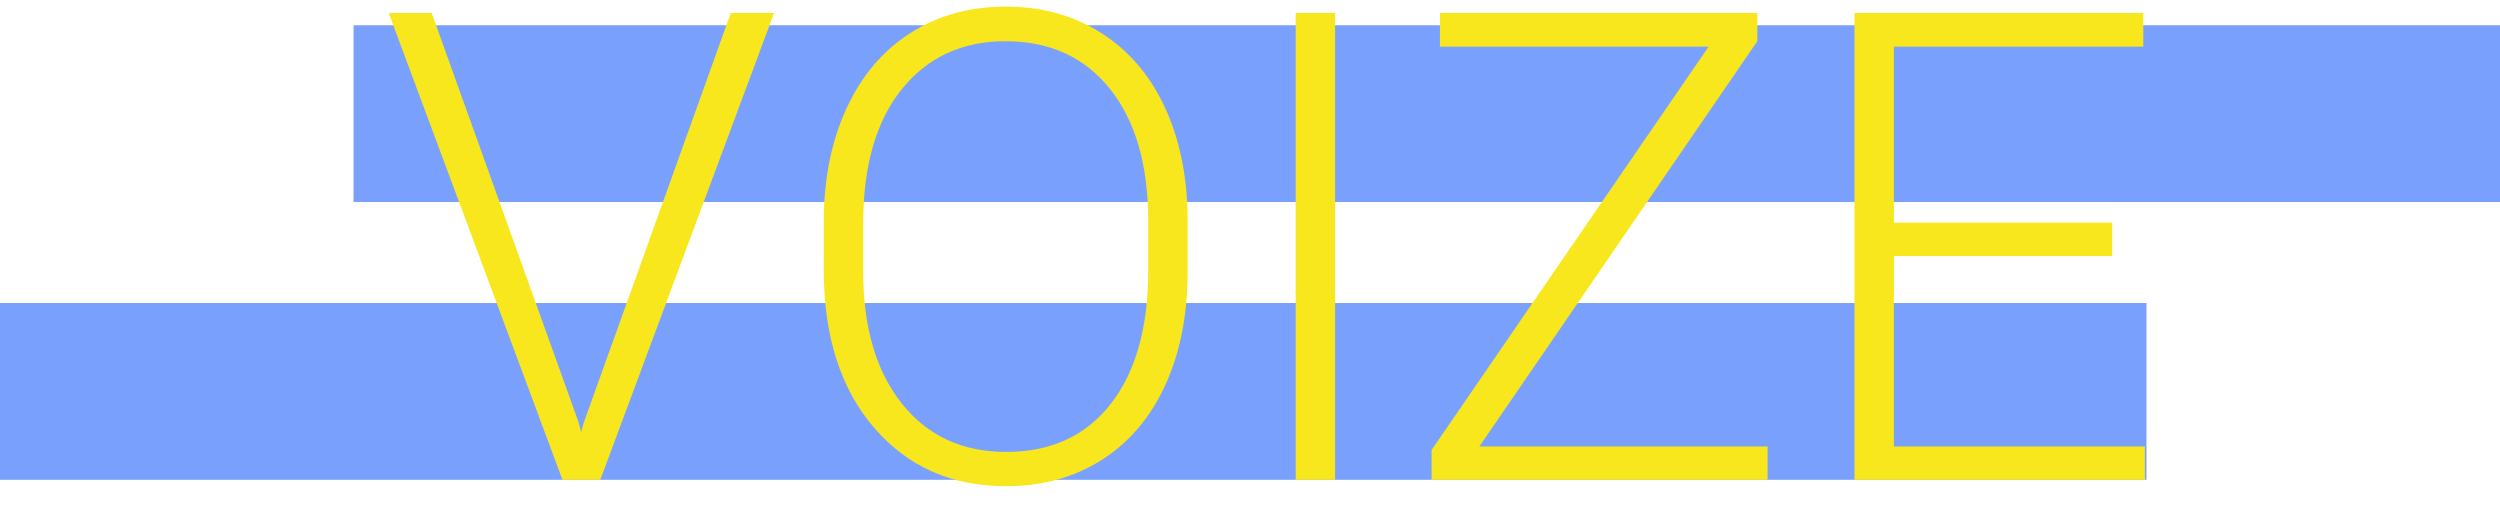 <?xml version="1.0" encoding="UTF-8"?>
<svg width="99px" height="20px" viewBox="0 0 99 20" version="1.1" xmlns="http://www.w3.org/2000/svg" xmlns:xlink="http://www.w3.org/1999/xlink">
    <!-- Generator: Sketch 47.1 (45422) - http://www.bohemiancoding.com/sketch -->
    <title>logo</title>
    <desc>Created with Sketch.</desc>
    <defs></defs>
    <g id="Page-1" stroke="none" stroke-width="1" fill="none" fill-rule="evenodd">
        <g id="Artboard" transform="translate(-670, -29)">
            <g id="logo" transform="translate(670, 29)">
                <rect id="Rectangle-5" fill="#1357FE" opacity="0.56" x="14" y="1" width="85" height="7"></rect>
                <rect id="Rectangle-5" fill="#1357FE" opacity="0.56" x="0" y="12" width="85" height="7"></rect>
                <path d="M22.909,16.715 L23.011,17.108 L23.125,16.715 L28.939,0.516 L30.653,0.516 L23.772,19 L22.274,19 L15.394,0.516 L17.095,0.516 L22.909,16.715 Z M47.03,10.761 C47.03,12.462 46.736,13.956 46.148,15.242 C45.56,16.529 44.72,17.519 43.628,18.213 C42.536,18.907 41.275,19.254 39.845,19.254 C37.687,19.254 35.943,18.482 34.614,16.937 C33.285,15.392 32.621,13.308 32.621,10.685 L32.621,8.78 C32.621,7.096 32.919,5.604 33.516,4.305 C34.113,3.006 34.957,2.007 36.049,1.309 C37.141,0.611 38.397,0.262 39.819,0.262 C41.241,0.262 42.496,0.604 43.583,1.29 C44.671,1.976 45.511,2.945 46.104,4.197 C46.696,5.45 47.005,6.901 47.03,8.552 L47.03,10.761 Z M45.469,8.755 C45.469,6.529 44.965,4.785 43.958,3.524 C42.951,2.263 41.571,1.633 39.819,1.633 C38.101,1.633 36.732,2.265 35.712,3.531 C34.693,4.796 34.183,6.563 34.183,8.831 L34.183,10.761 C34.183,12.953 34.69,14.69 35.706,15.972 C36.722,17.254 38.101,17.896 39.845,17.896 C41.614,17.896 42.993,17.263 43.983,15.998 C44.974,14.732 45.469,12.97 45.469,10.71 L45.469,8.755 Z M52.87,19 L51.309,19 L51.309,0.516 L52.87,0.516 L52.87,19 Z M58.583,17.68 L69.996,17.68 L69.996,19 L56.691,19 L56.691,17.819 L67.66,1.849 L57.021,1.849 L57.021,0.516 L69.59,0.516 L69.59,1.633 L58.583,17.68 Z M83.644,10.139 L74.998,10.139 L74.998,17.68 L84.938,17.68 L84.938,19 L73.437,19 L73.437,0.516 L84.875,0.516 L84.875,1.849 L74.998,1.849 L74.998,8.818 L83.644,8.818 L83.644,10.139 Z" id="VOIZE" fill="#F8E71C"></path>
            </g>
        </g>
    </g>
</svg>